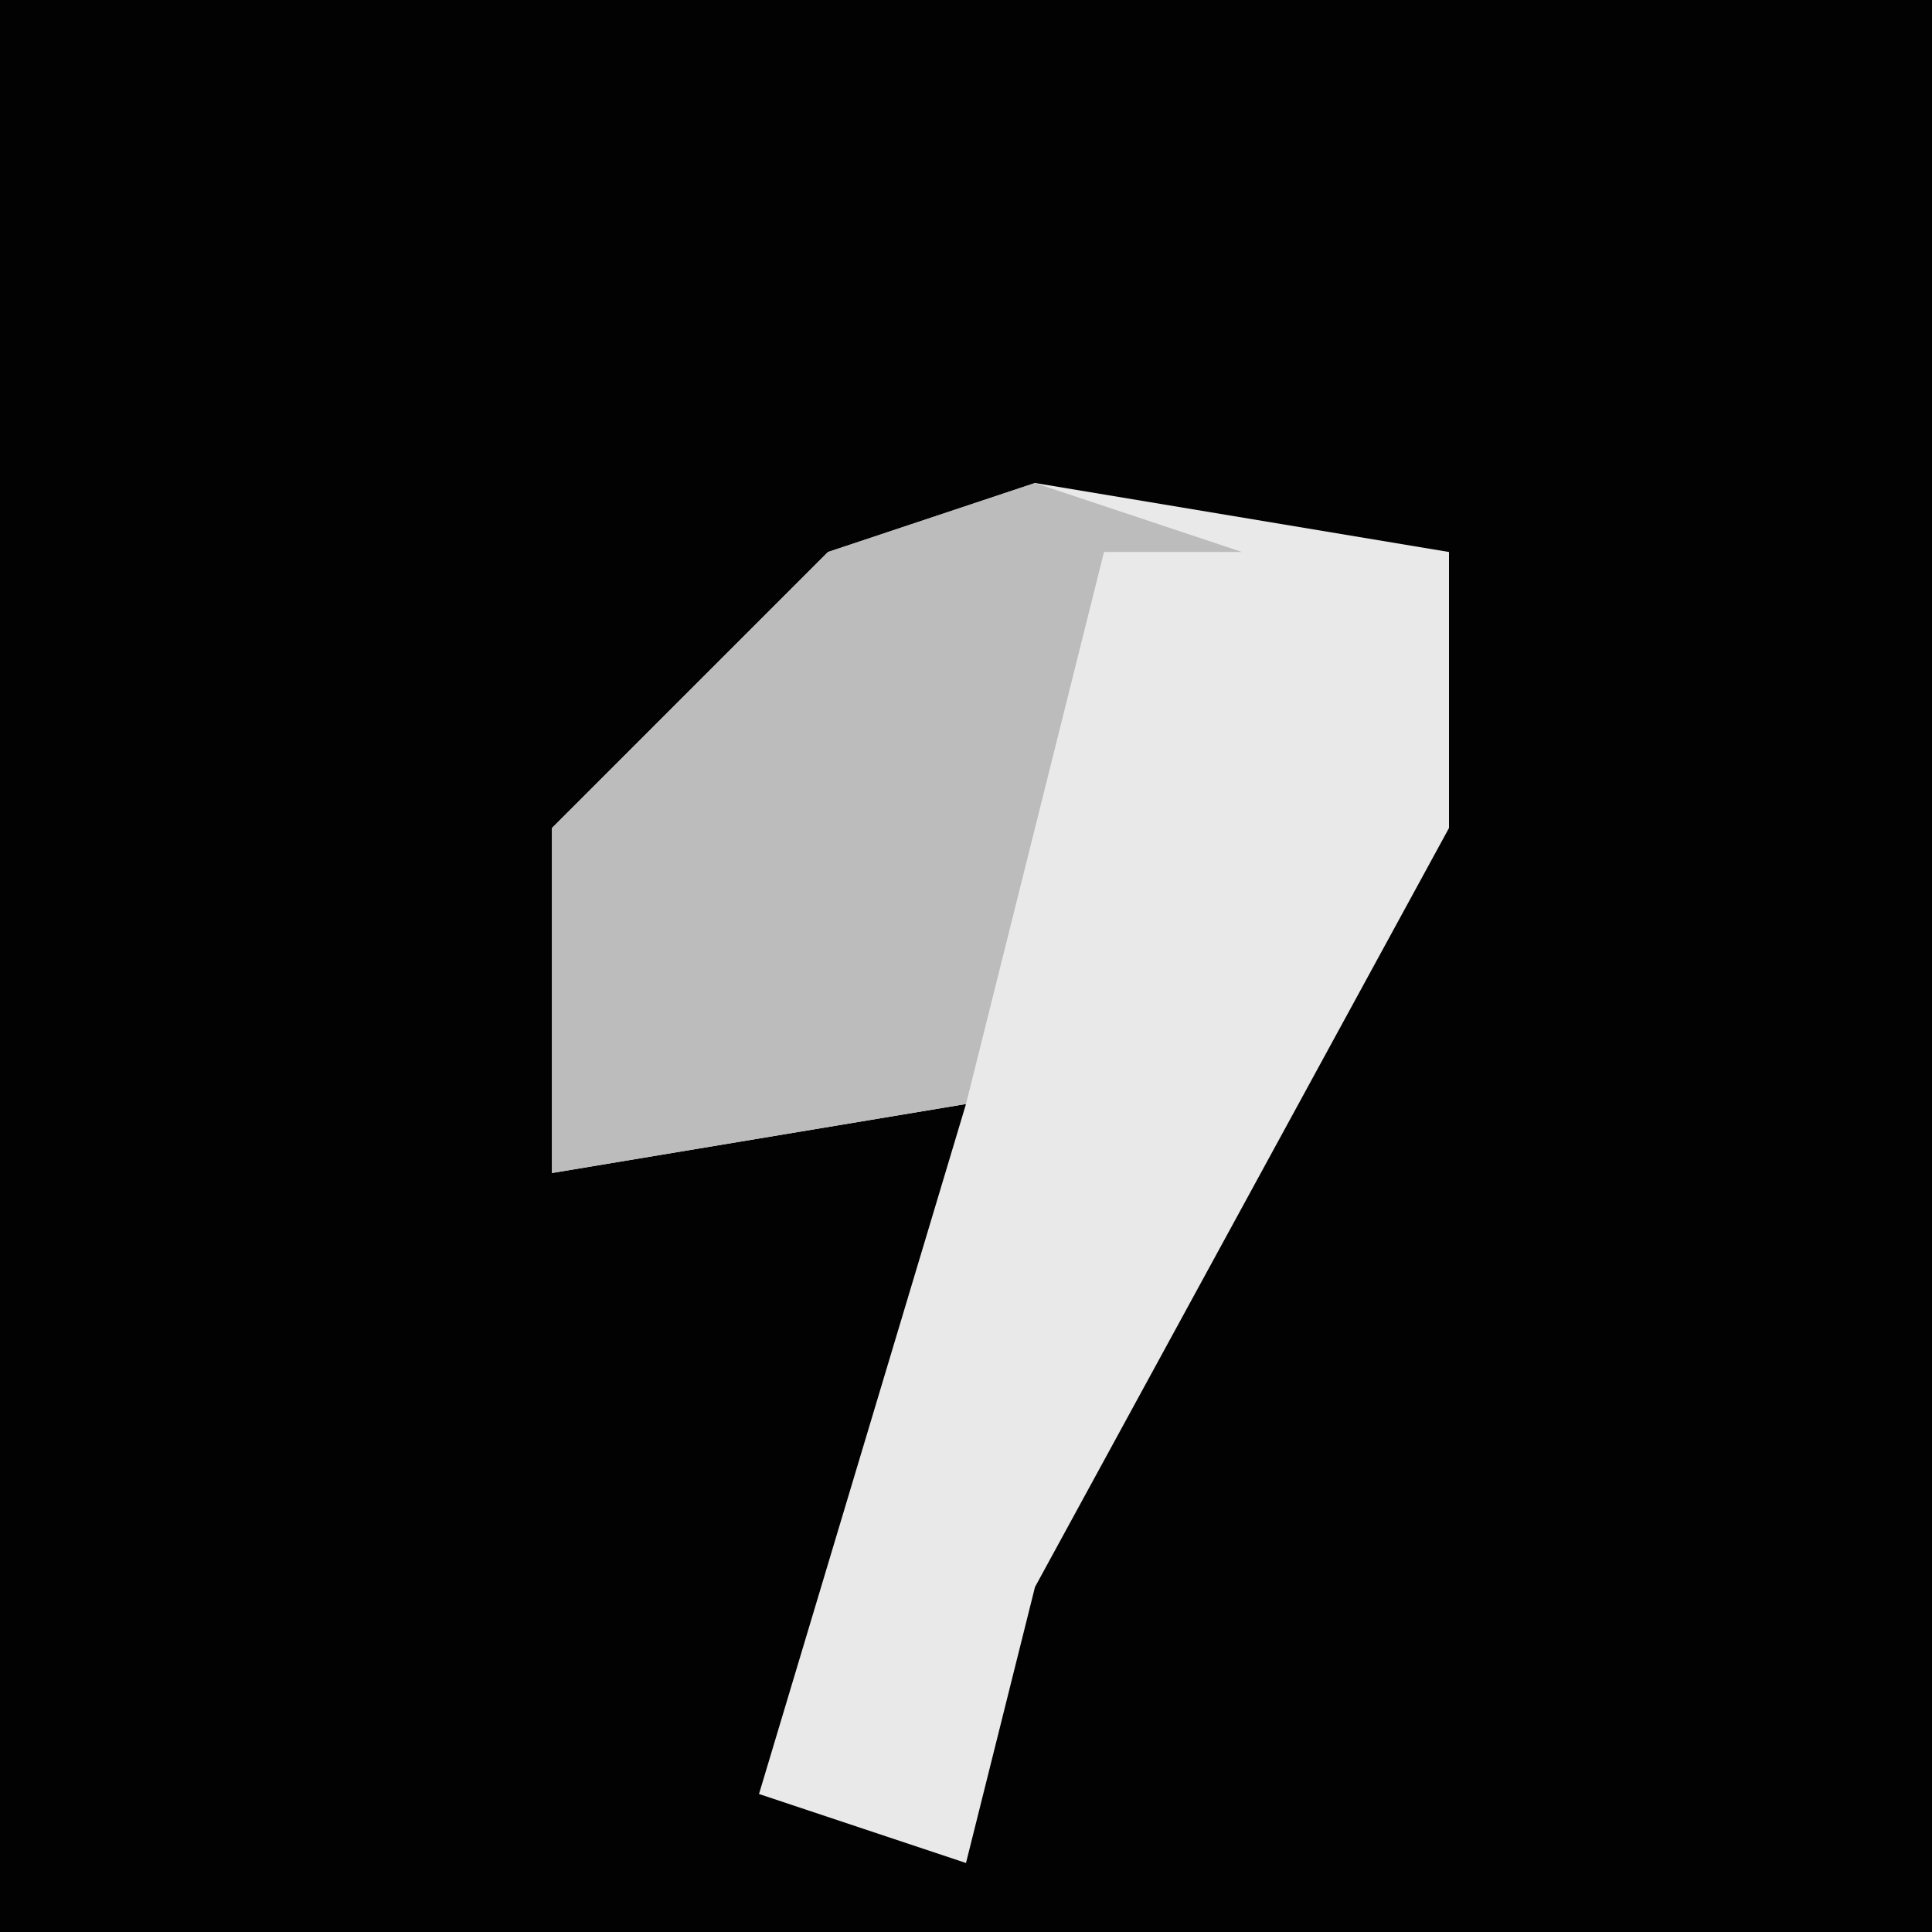 <?xml version="1.0" encoding="UTF-8"?>
<svg version="1.1" xmlns="http://www.w3.org/2000/svg" width="28" height="28">
<path d="M0,0 L28,0 L28,28 L0,28 Z " fill="#020202" transform="translate(0,0)"/>
<path d="M0,0 L6,1 L6,5 L0,16 L-1,20 L-4,19 L-1,9 L-7,10 L-7,5 L-3,1 Z " fill="#E9E9E9" transform="translate(15,7)"/>
<path d="M0,0 L3,1 L1,1 L0,5 L-1,9 L-7,10 L-7,5 L-3,1 Z " fill="#BCBCBC" transform="translate(15,7)"/>
</svg>
